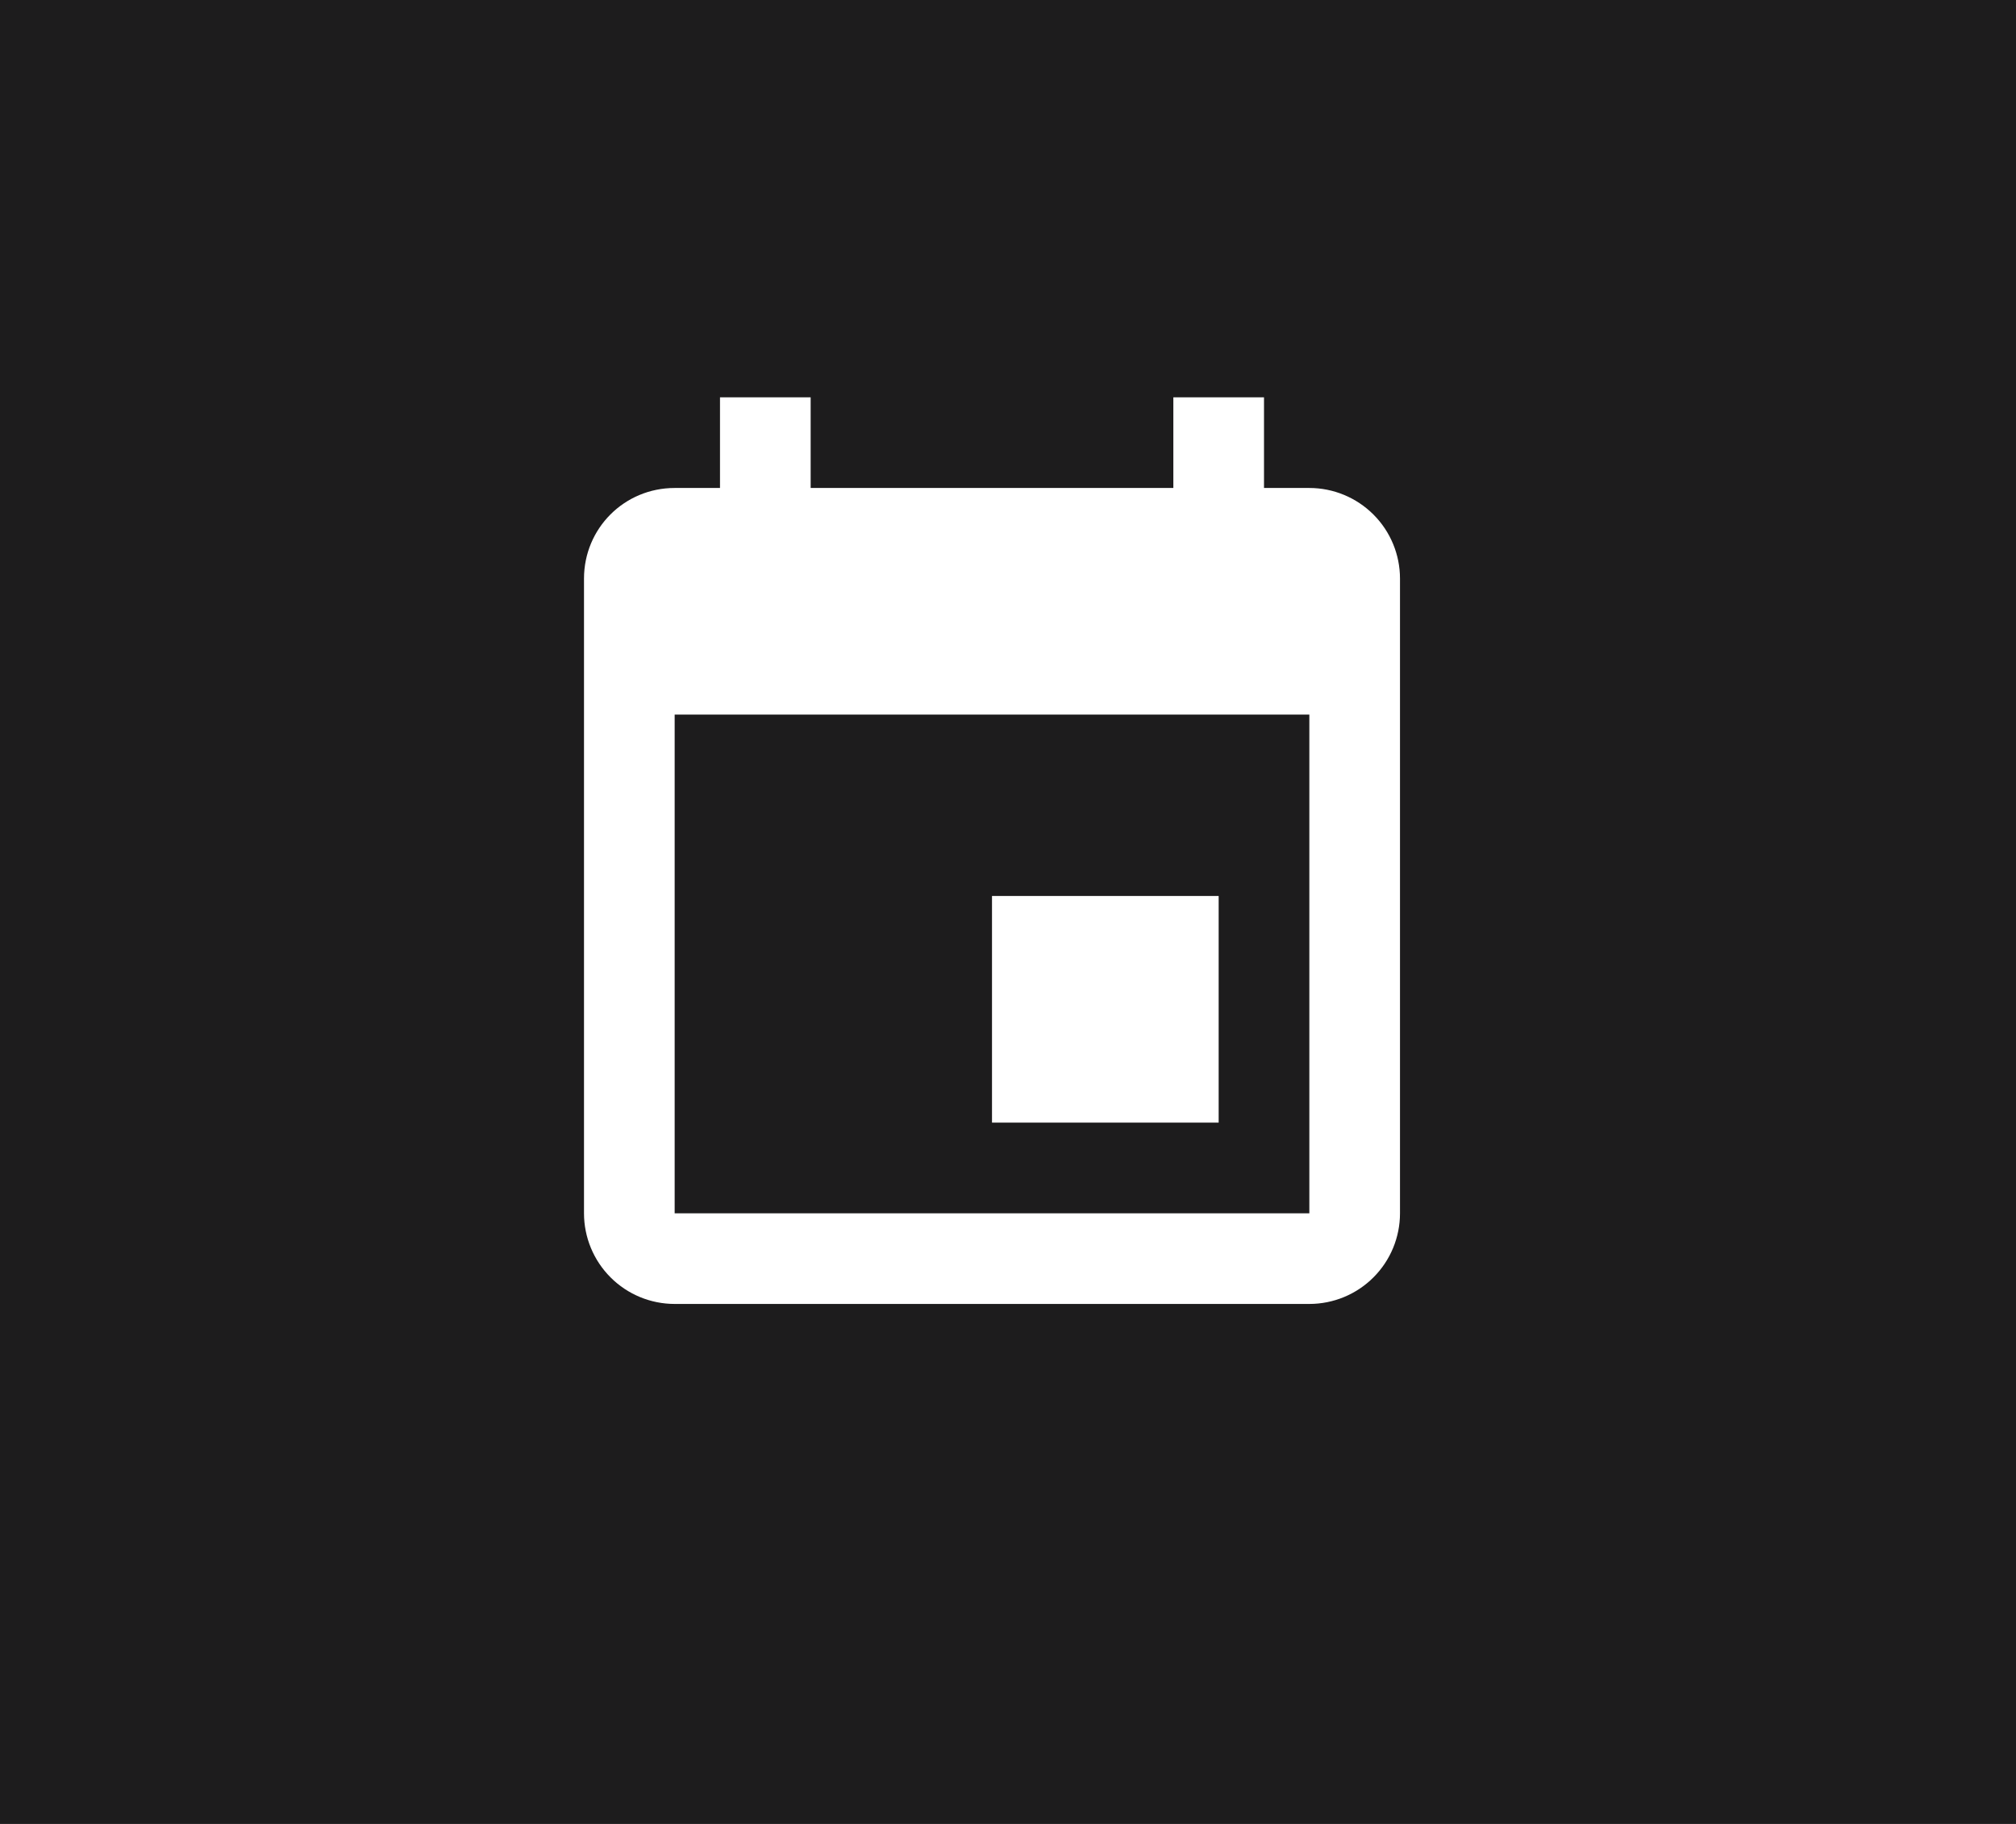 <svg width="63" height="57" viewBox="0 0 63 57" fill="none" xmlns="http://www.w3.org/2000/svg">
<rect width="63" height="57" fill="#1D1C1D"/>
<path d="M40.917 37.917H21.083V22.333H40.917M36.667 12.417V15.25H25.333V12.417H22.5V15.25H21.083C19.511 15.25 18.25 16.511 18.25 18.083V37.917C18.25 38.668 18.549 39.389 19.08 39.92C19.611 40.452 20.332 40.75 21.083 40.75H40.917C41.668 40.75 42.389 40.452 42.92 39.92C43.452 39.389 43.75 38.668 43.75 37.917V18.083C43.75 17.332 43.452 16.611 42.92 16.08C42.389 15.549 41.668 15.25 40.917 15.25H39.5V12.417M38.083 28H31V35.083H38.083V28Z" fill="white"/>
</svg>
